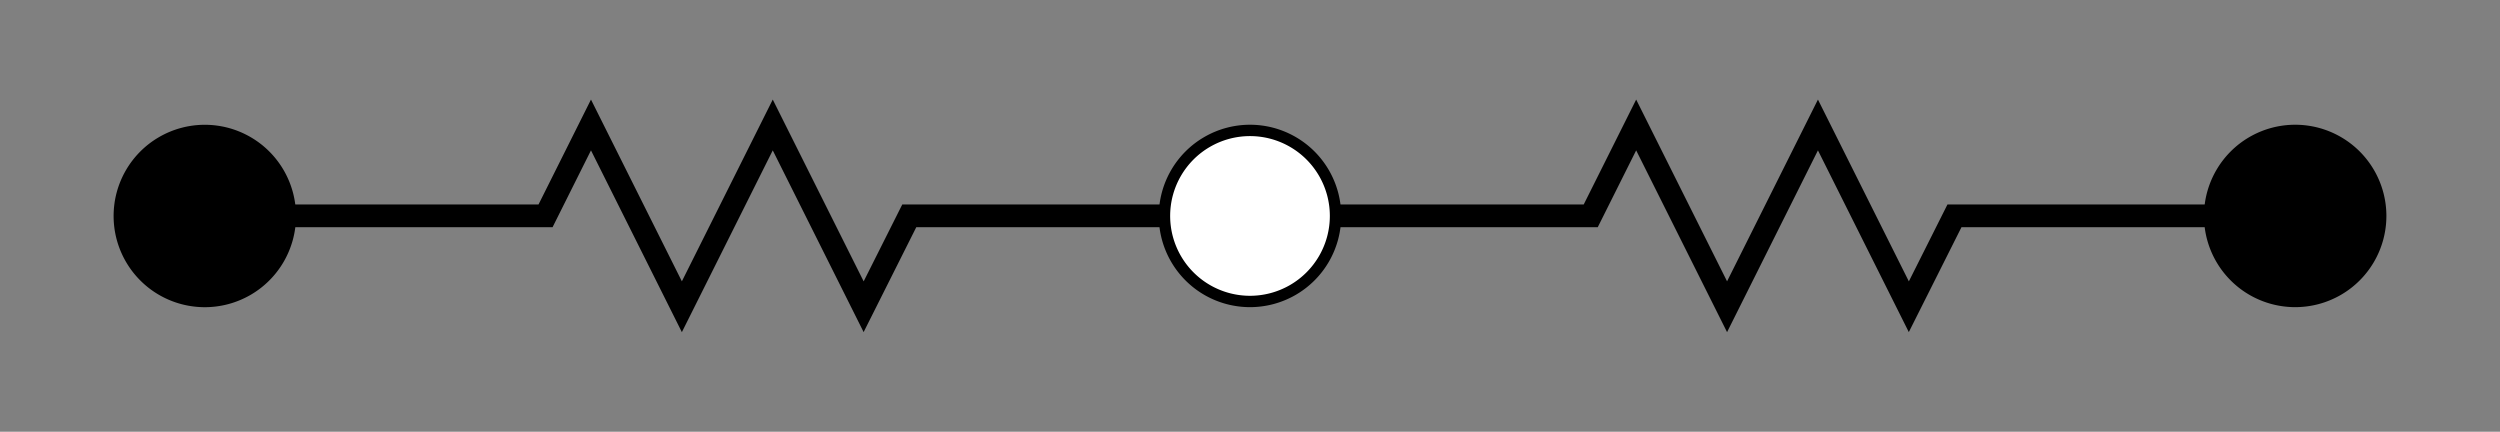 <?xml version="1.0" encoding="UTF-8" standalone="no"?>
<!-- Created with Inkscape (http://www.inkscape.org/) -->

<svg
   xmlns:dc="http://purl.org/dc/elements/1.1/"
   xmlns:cc="http://creativecommons.org/ns#"
   xmlns:rdf="http://www.w3.org/1999/02/22-rdf-syntax-ns#"
   xmlns:svg="http://www.w3.org/2000/svg"
   xmlns="http://www.w3.org/2000/svg"
   xmlns:sodipodi="http://sodipodi.sourceforge.net/DTD/sodipodi-0.dtd"
   xmlns:inkscape="http://www.inkscape.org/namespaces/inkscape"
   version="1.2"
   width="110.028"
   height="19"
   id="svg2"
   inkscape:version="0.48.3.1 r9886"
   sodipodi:docname="3-Exchange2Binary.svg">
  <rect width="100%" height="100%" fill="#808080" stroke="none"/>
  <sodipodi:namedview
     pagecolor="#ffffff"
     bordercolor="#666666"
     borderopacity="1"
     objecttolerance="10"
     gridtolerance="10"
     guidetolerance="10"
     inkscape:pageopacity="0"
     inkscape:pageshadow="2"
     inkscape:window-width="1487"
     inkscape:window-height="945"
     id="namedview88"
     showgrid="true"
     inkscape:zoom="6.0707397"
     inkscape:cx="21.3577"
     inkscape:cy="12.498669"
     inkscape:window-x="51"
     inkscape:window-y="24"
     inkscape:window-maximized="0"
     inkscape:current-layer="g7796"
     inkscape:snap-grids="true"
     fit-margin-left="5"
     fit-margin-top="5"
     fit-margin-bottom="5"
     fit-margin-right="5"
     inkscape:snap-to-guides="false">
    <inkscape:grid
       type="xygrid"
       id="grid3135"
       empspacing="5"
       visible="true"
       enabled="true"
       snapvisiblegridlinesonly="true"
       originx="-5.139px"
       originy="-45.676px"
       spacingx="10px"
       spacingy="10px" />
  </sodipodi:namedview>
  <defs
     id="defs4">
    <marker
       refX="0"
       refY="0"
       orient="auto"
       id="Arrow1Lstart"
       style="overflow:visible">
      <path
         d="M 0,0 5,-5 -12.5,0 5,5 0,0 z"
         transform="matrix(0.8,0,0,0.8,10,0)"
         id="path5896"
         style="fill-rule:evenodd;stroke:#000000;stroke-width:1pt;marker-start:none"
         inkscape:connector-curvature="0" />
    </marker>
    <marker
       refX="0"
       refY="0"
       orient="auto"
       id="Arrow1Lend"
       style="overflow:visible">
      <path
         d="M 0,0 5,-5 -12.5,0 5,5 0,0 z"
         transform="matrix(-0.8,0,0,-0.8,-10,0)"
         id="path5899"
         style="fill-rule:evenodd;stroke:#000000;stroke-width:1pt;marker-start:none"
         inkscape:connector-curvature="0" />
    </marker>
  </defs>
  <g
     transform="translate(35.905,-669.136)"
     id="layer1">
    <g
       transform="translate(-22.41,-75)"
       id="g7796">
      <g
         transform="matrix(0.828,0,0,0.832,20.348,141.964)"
         id="g5974" />
      <flowRoot
         transform="matrix(0.8,0,0,0.8,8.19,507.162)"
         id="flowRoot5829"
         xml:space="preserve"
         style="font-size:12px;font-style:normal;font-variant:normal;font-weight:normal;font-stretch:normal;text-align:center;line-height:100%;letter-spacing:0px;word-spacing:0px;writing-mode:lr-tb;text-anchor:middle;fill:#000000;fill-opacity:1;stroke:none;font-family:FreeSans;-inkscape-font-specification:FreeSans"><flowRegion
           id="flowRegion5831"><rect
             width="85.714"
             height="47.143"
             x="-30.714"
             y="-15.714"
             id="rect5833" /></flowRegion><flowPara
           id="flowPara5835" /></flowRoot>      <path
         inkscape:connector-curvature="0"
         style="fill:#000000;fill-opacity:1;stroke:#000000;stroke-width:0.5;stroke-linecap:round;stroke-miterlimit:4;stroke-opacity:1;stroke-dasharray:none;stroke-dashoffset:0"
         id="path7586-2"
         d="m -0.717,753.642 a 3.764,3.764 0 0 1 -7.528,0 3.764,3.764 0 1 1 7.528,0 z" />
      <path
         inkscape:connector-curvature="0"
         style="fill:#000000;fill-opacity:1;stroke:#000000;stroke-width:0.5;stroke-linecap:round;stroke-miterlimit:4;stroke-opacity:1;stroke-dasharray:none;stroke-dashoffset:0"
         id="path7586-1"
         d="m 91.283,753.64 a 3.764,3.764 0 0 1 -7.528,0 3.764,3.764 0 1 1 7.528,0 z" />
      <path
         inkscape:connector-curvature="0"
         style="fill:none;stroke:#000000;stroke-width:1px;stroke-linecap:butt;stroke-linejoin:miter;stroke-opacity:1"
         id="path3098"
         d="m 38.372,753.636 -11.849,-3e-5 -2.008,4 -4,-8 -4,8 -4,-8 -2,4 -11.849,2e-5"
         sodipodi:nodetypes="cccccccc" />
      <path
         sodipodi:nodetypes="cccccccc"
         d="m 84.372,753.636 -11.849,-3e-5 -2.008,4 -4,-8 -4,8 -4,-8 -2,4 -11.849,2e-5"
         id="path3007"
         style="fill:none;stroke:#000000;stroke-width:1px;stroke-linecap:butt;stroke-linejoin:miter;stroke-opacity:1"
         inkscape:connector-curvature="0" />
      <path
         inkscape:connector-curvature="0"
         style="fill:#ffffff;fill-opacity:1;stroke:#000000;stroke-width:0.5;stroke-linecap:round;stroke-miterlimit:4;stroke-opacity:1;stroke-dasharray:none;stroke-dashoffset:0"
         id="path7586"
         d="m 45.283,753.64 a 3.764,3.764 0 0 1 -7.528,0 3.764,3.764 0 1 1 7.528,0 z" />
    </g>
  </g>
</svg>
